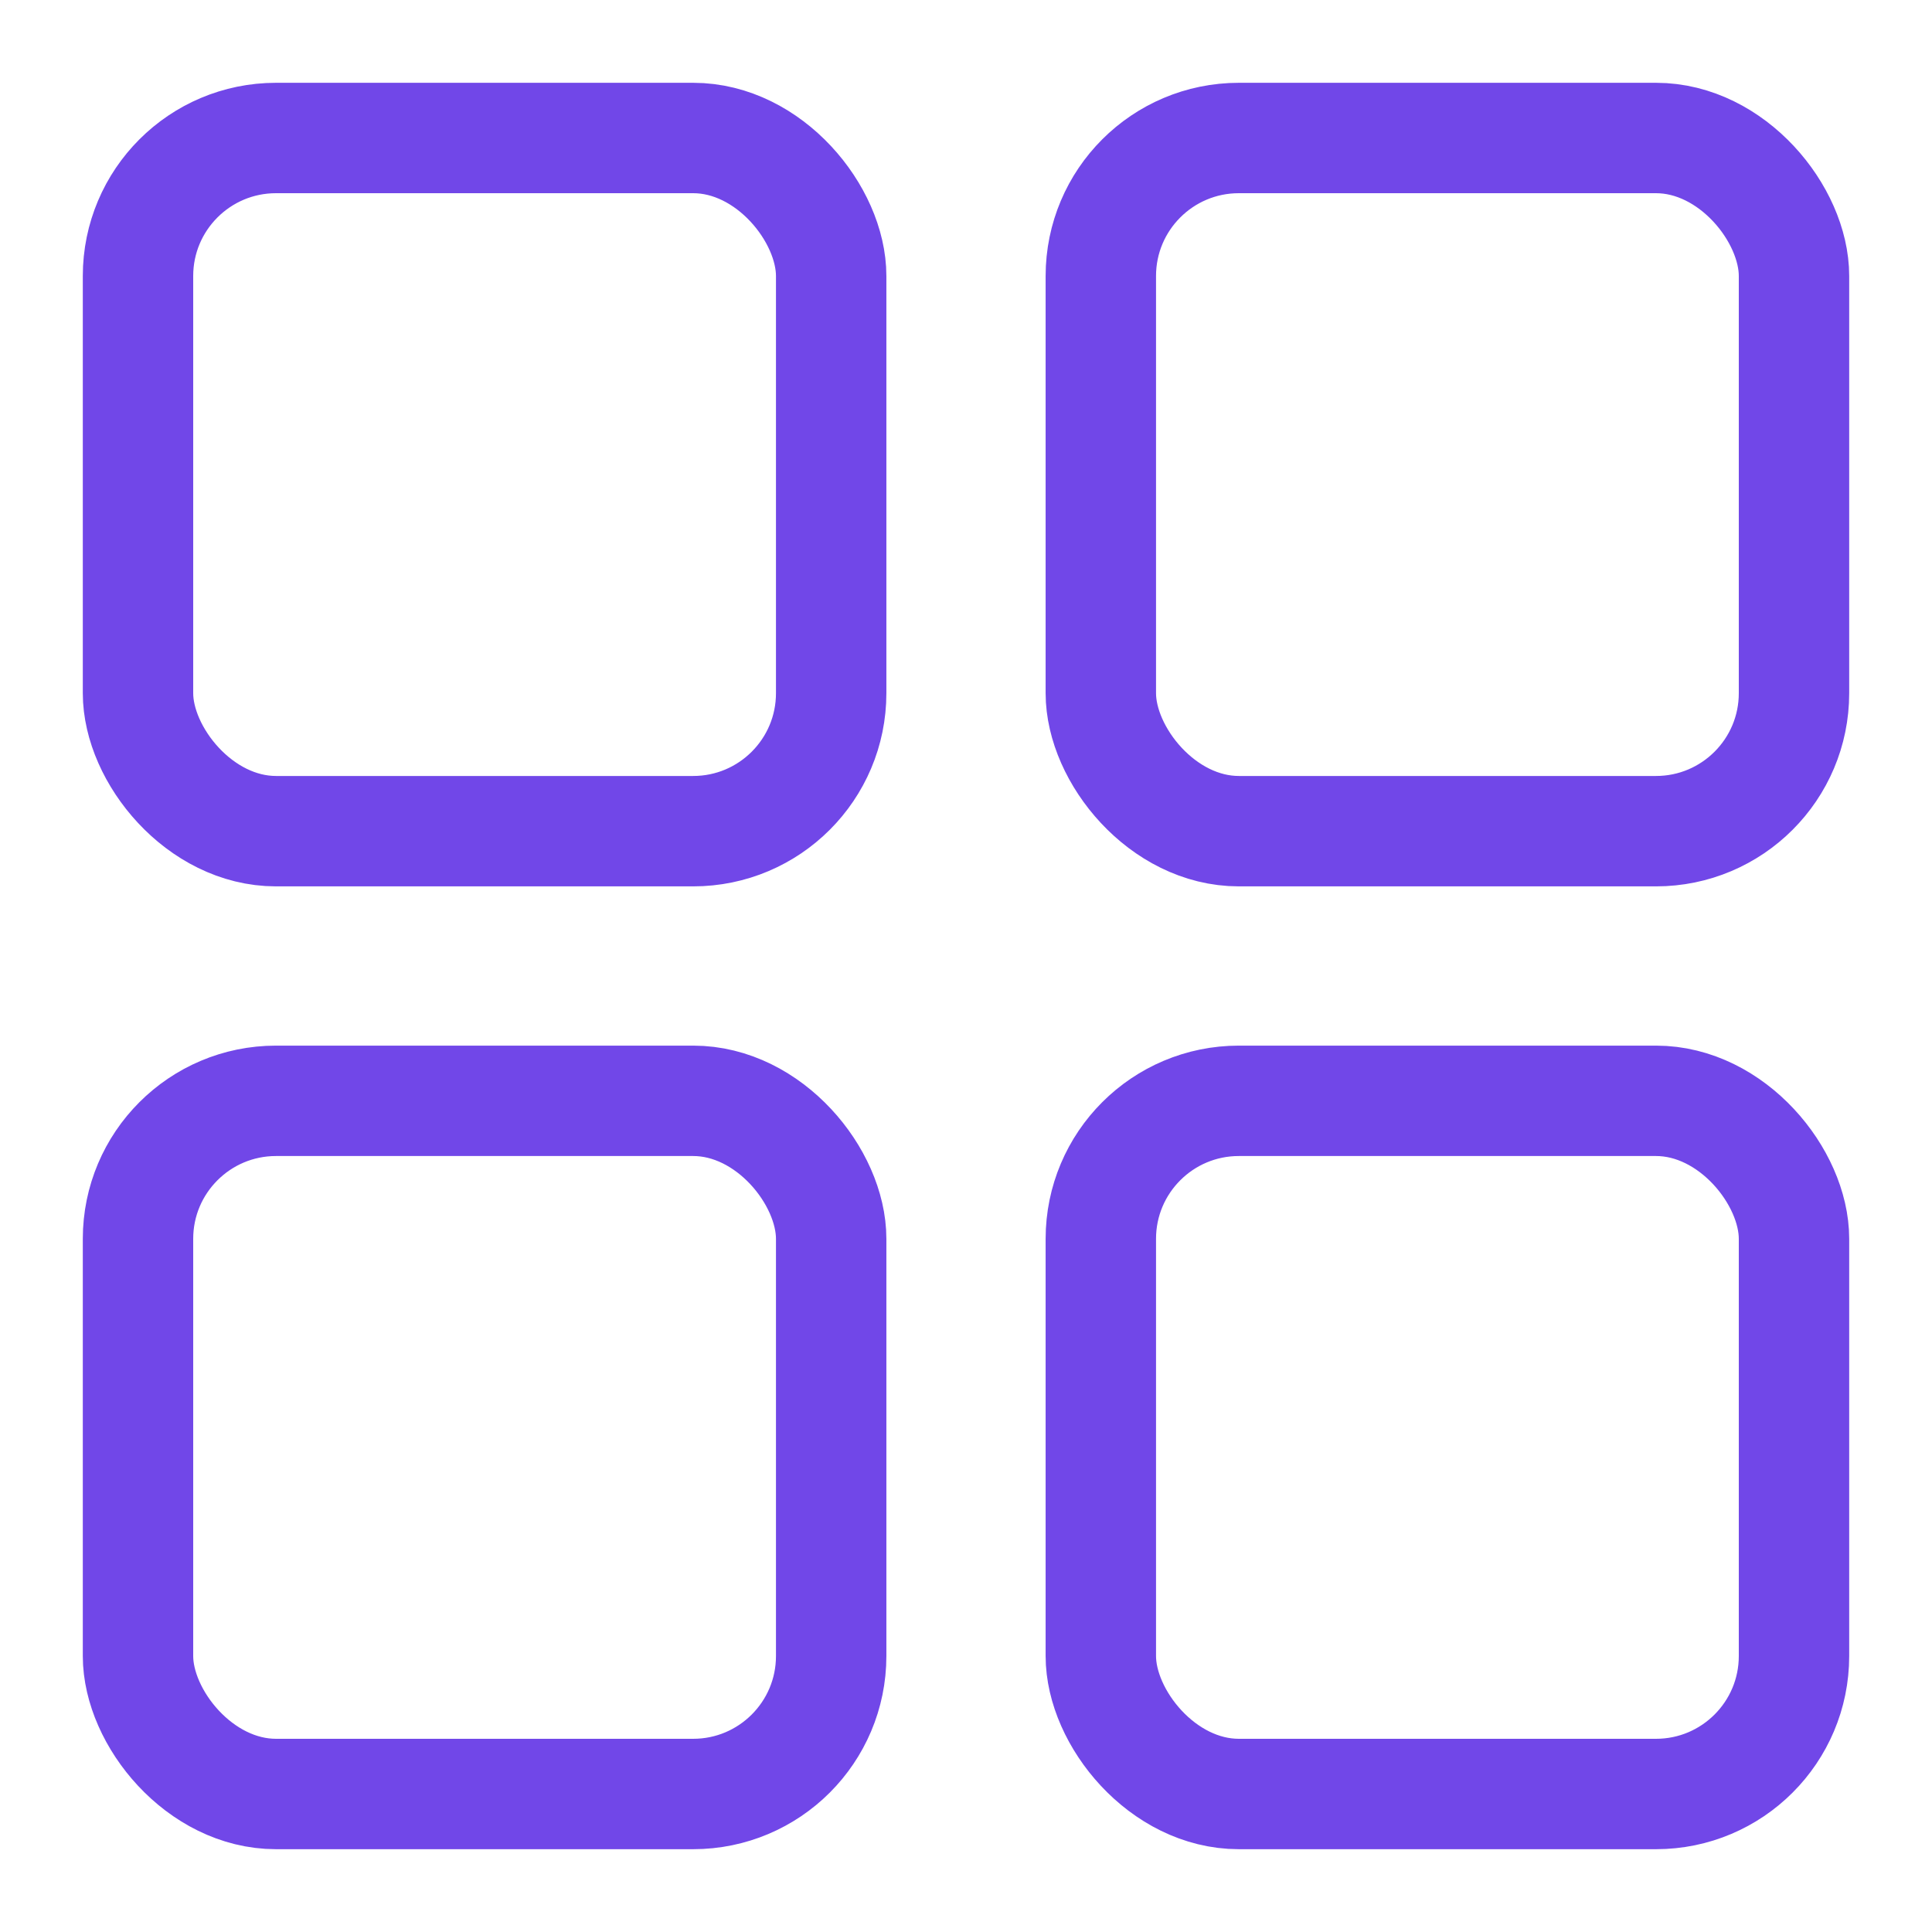<svg xmlns="http://www.w3.org/2000/svg" viewBox="0 0 14 14" fill="none"><rect width="5.023" height="5.023" x="1" y="1" stroke="#7147e8" stroke-width=".8" rx="1"/><rect width="5.023" height="5.023" x="7.977" y="1" stroke="#7147e8" stroke-width=".8" rx="1"/><rect width="5.023" height="5.023" x="1" y="7.977" stroke="#7147e8" stroke-width=".8" rx="1"/><rect width="5.023" height="5.023" x="7.977" y="7.977" stroke="#7147e8" stroke-width=".8" rx="1"/></svg>